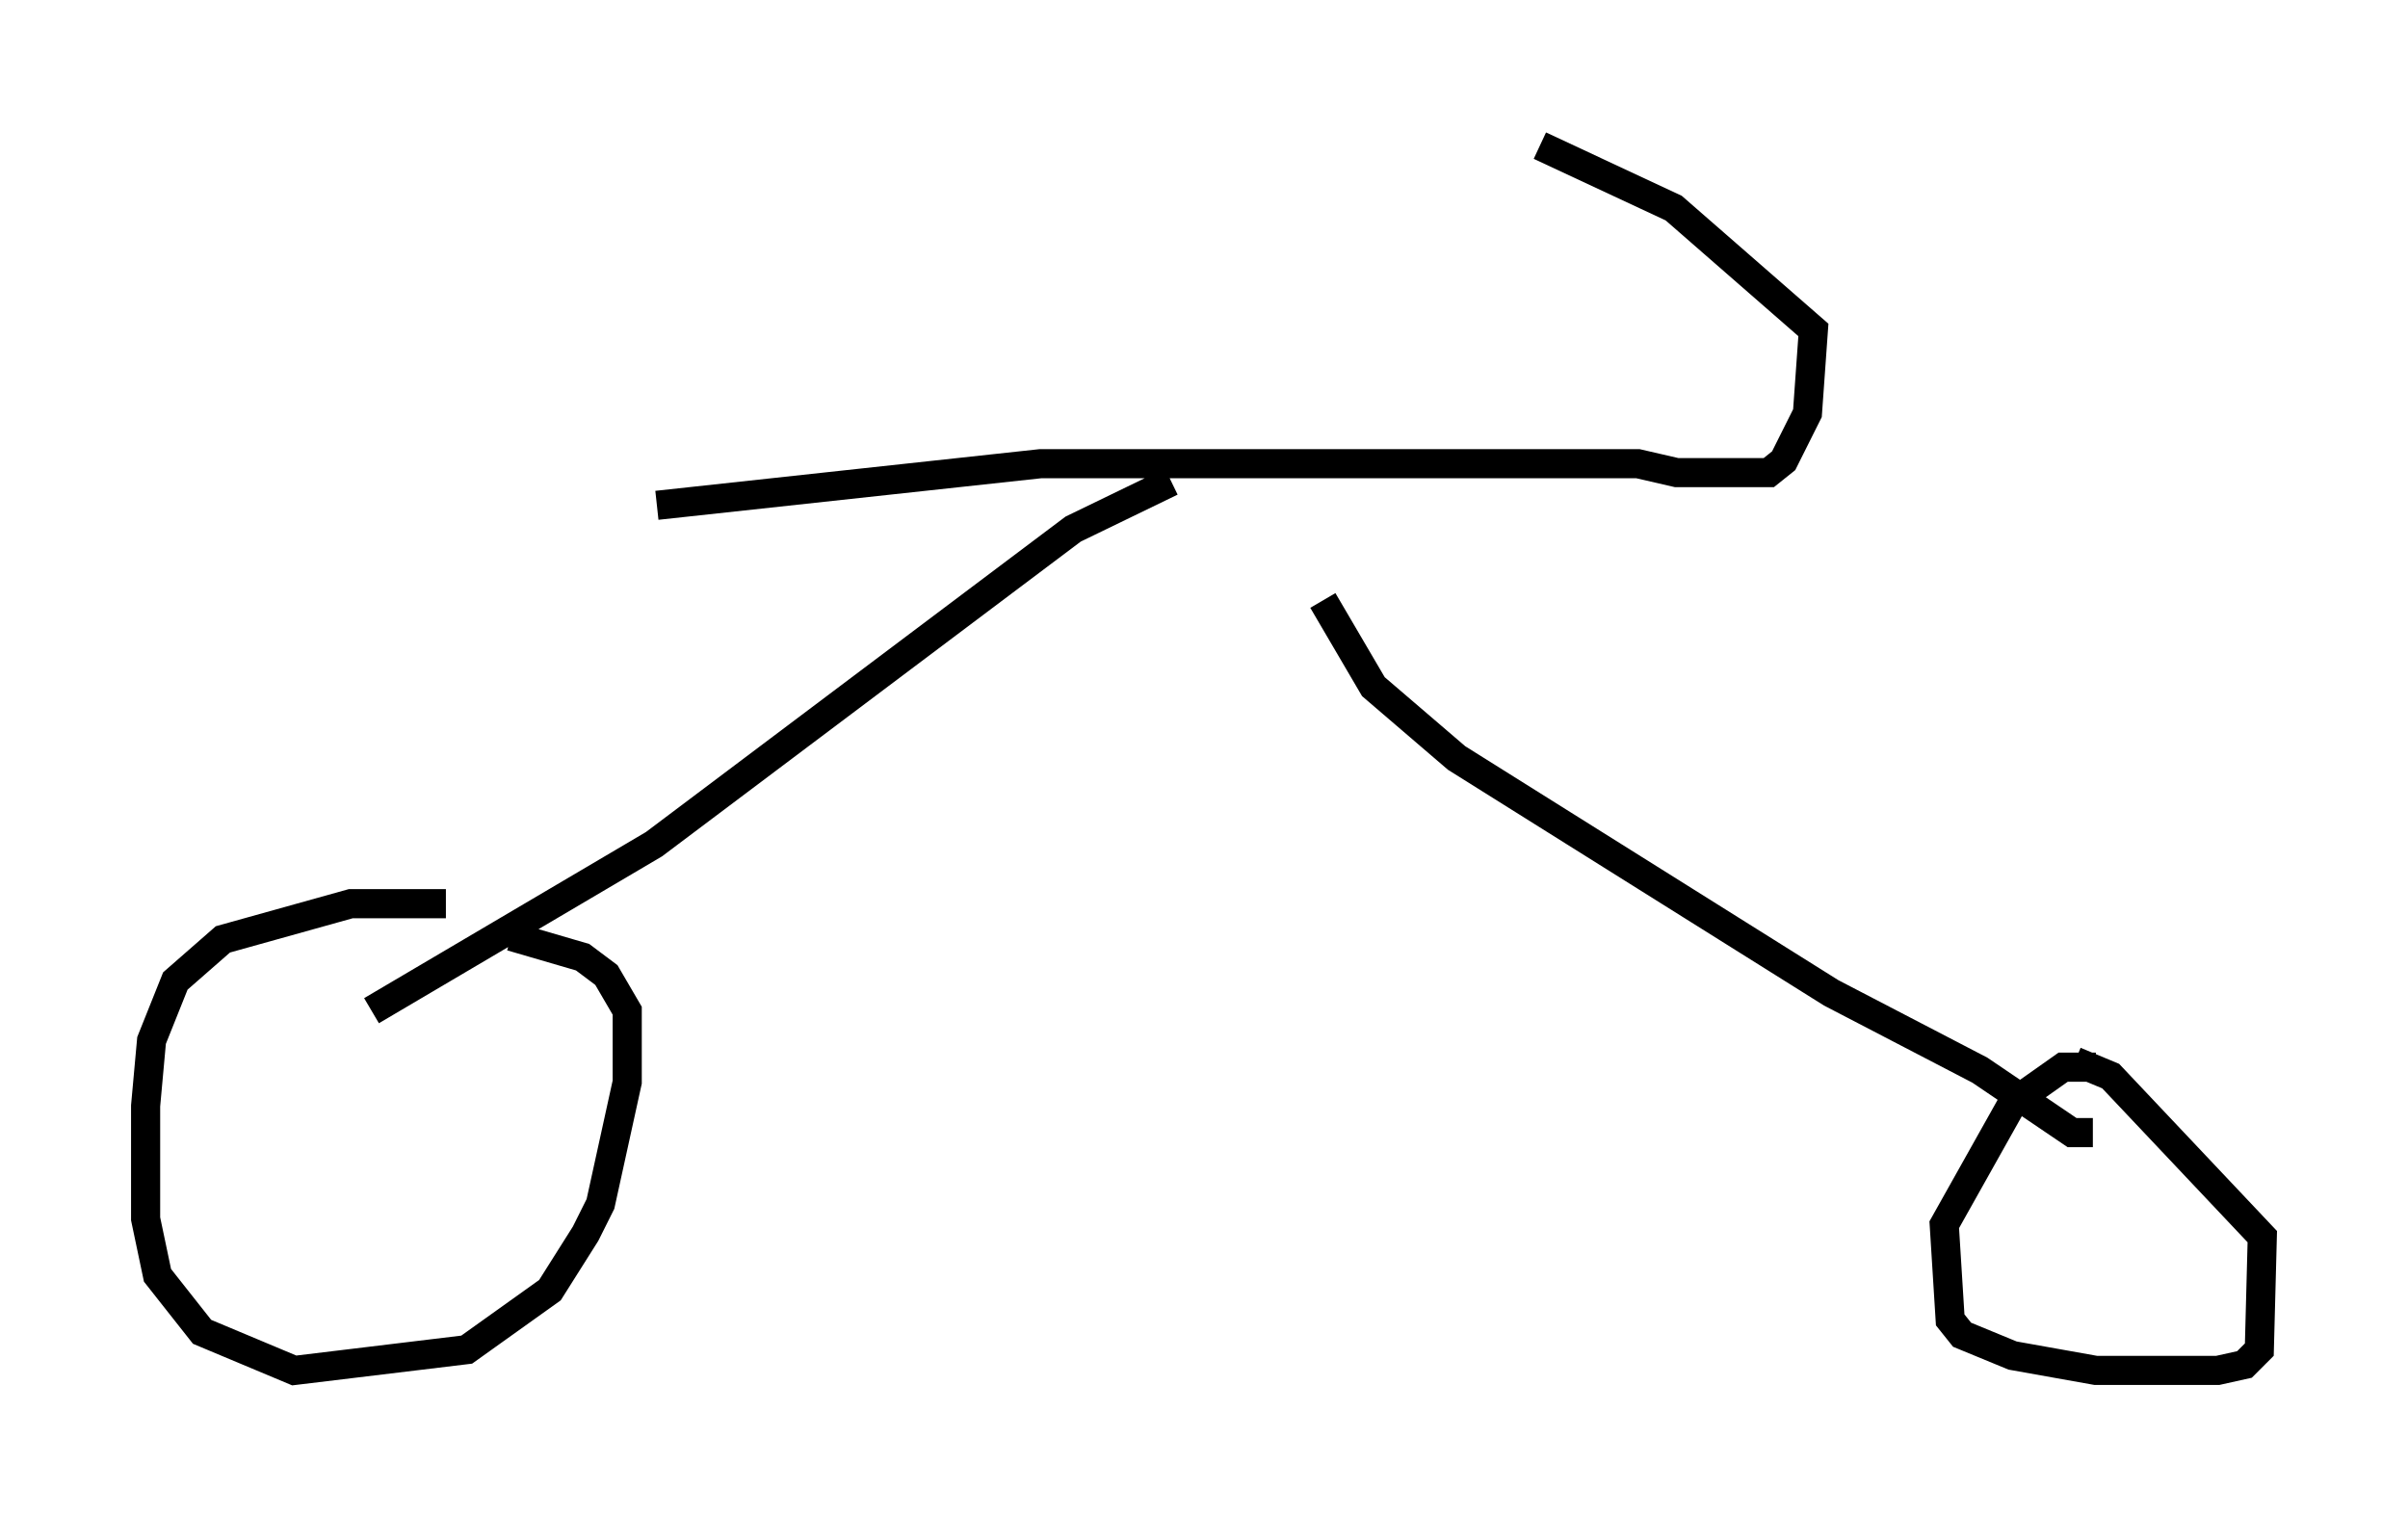 <?xml version="1.0" encoding="utf-8" ?>
<svg baseProfile="full" height="52.059" version="1.1" width="82.684" xmlns="http://www.w3.org/2000/svg" xmlns:ev="http://www.w3.org/2001/xml-events" xmlns:xlink="http://www.w3.org/1999/xlink"><defs /><rect fill="white" height="52.059" width="82.684" x="0" y="0" /><path d="M19.292, 32.359 m-3.981, -1.327 l-3.267, 0.0 -4.39, 1.225 l-1.633, 1.429 -0.817, 2.042 l-0.204, 2.246 0.0, 3.879 l0.408, 1.94 1.531, 1.94 l3.165, 1.327 5.921, -0.715 l2.858, -2.042 1.225, -1.94 l0.51, -1.021 0.919, -4.185 l0.0, -2.45 -0.715, -1.225 l-0.817, -0.613 -2.45, -0.715 m-4.798, 2.552 l9.698, -5.717 14.394, -10.821 l3.369, -1.633 m31.748, 20.111 l-1.123, 0.0 -1.735, 1.225 l-2.348, 4.185 0.204, 3.267 l0.408, 0.51 1.735, 0.715 l2.858, 0.51 4.185, 0.0 l0.919, -0.204 0.51, -0.51 l0.102, -3.879 -5.206, -5.513 l-1.225, -0.51 m0.613, 2.45 l-0.715, 0.0 -3.165, -2.144 l-5.104, -2.654 -12.863, -8.065 l-2.858, -2.45 -1.735, -2.96 m-22.867, -3.267 l13.169, -1.429 20.519, 0.0 l1.327, 0.306 3.165, 0.0 l0.51, -0.408 0.817, -1.633 l0.204, -2.858 -4.798, -4.185 l-4.594, -2.144 " fill="none" stroke="black" stroke-width="1" /></svg>